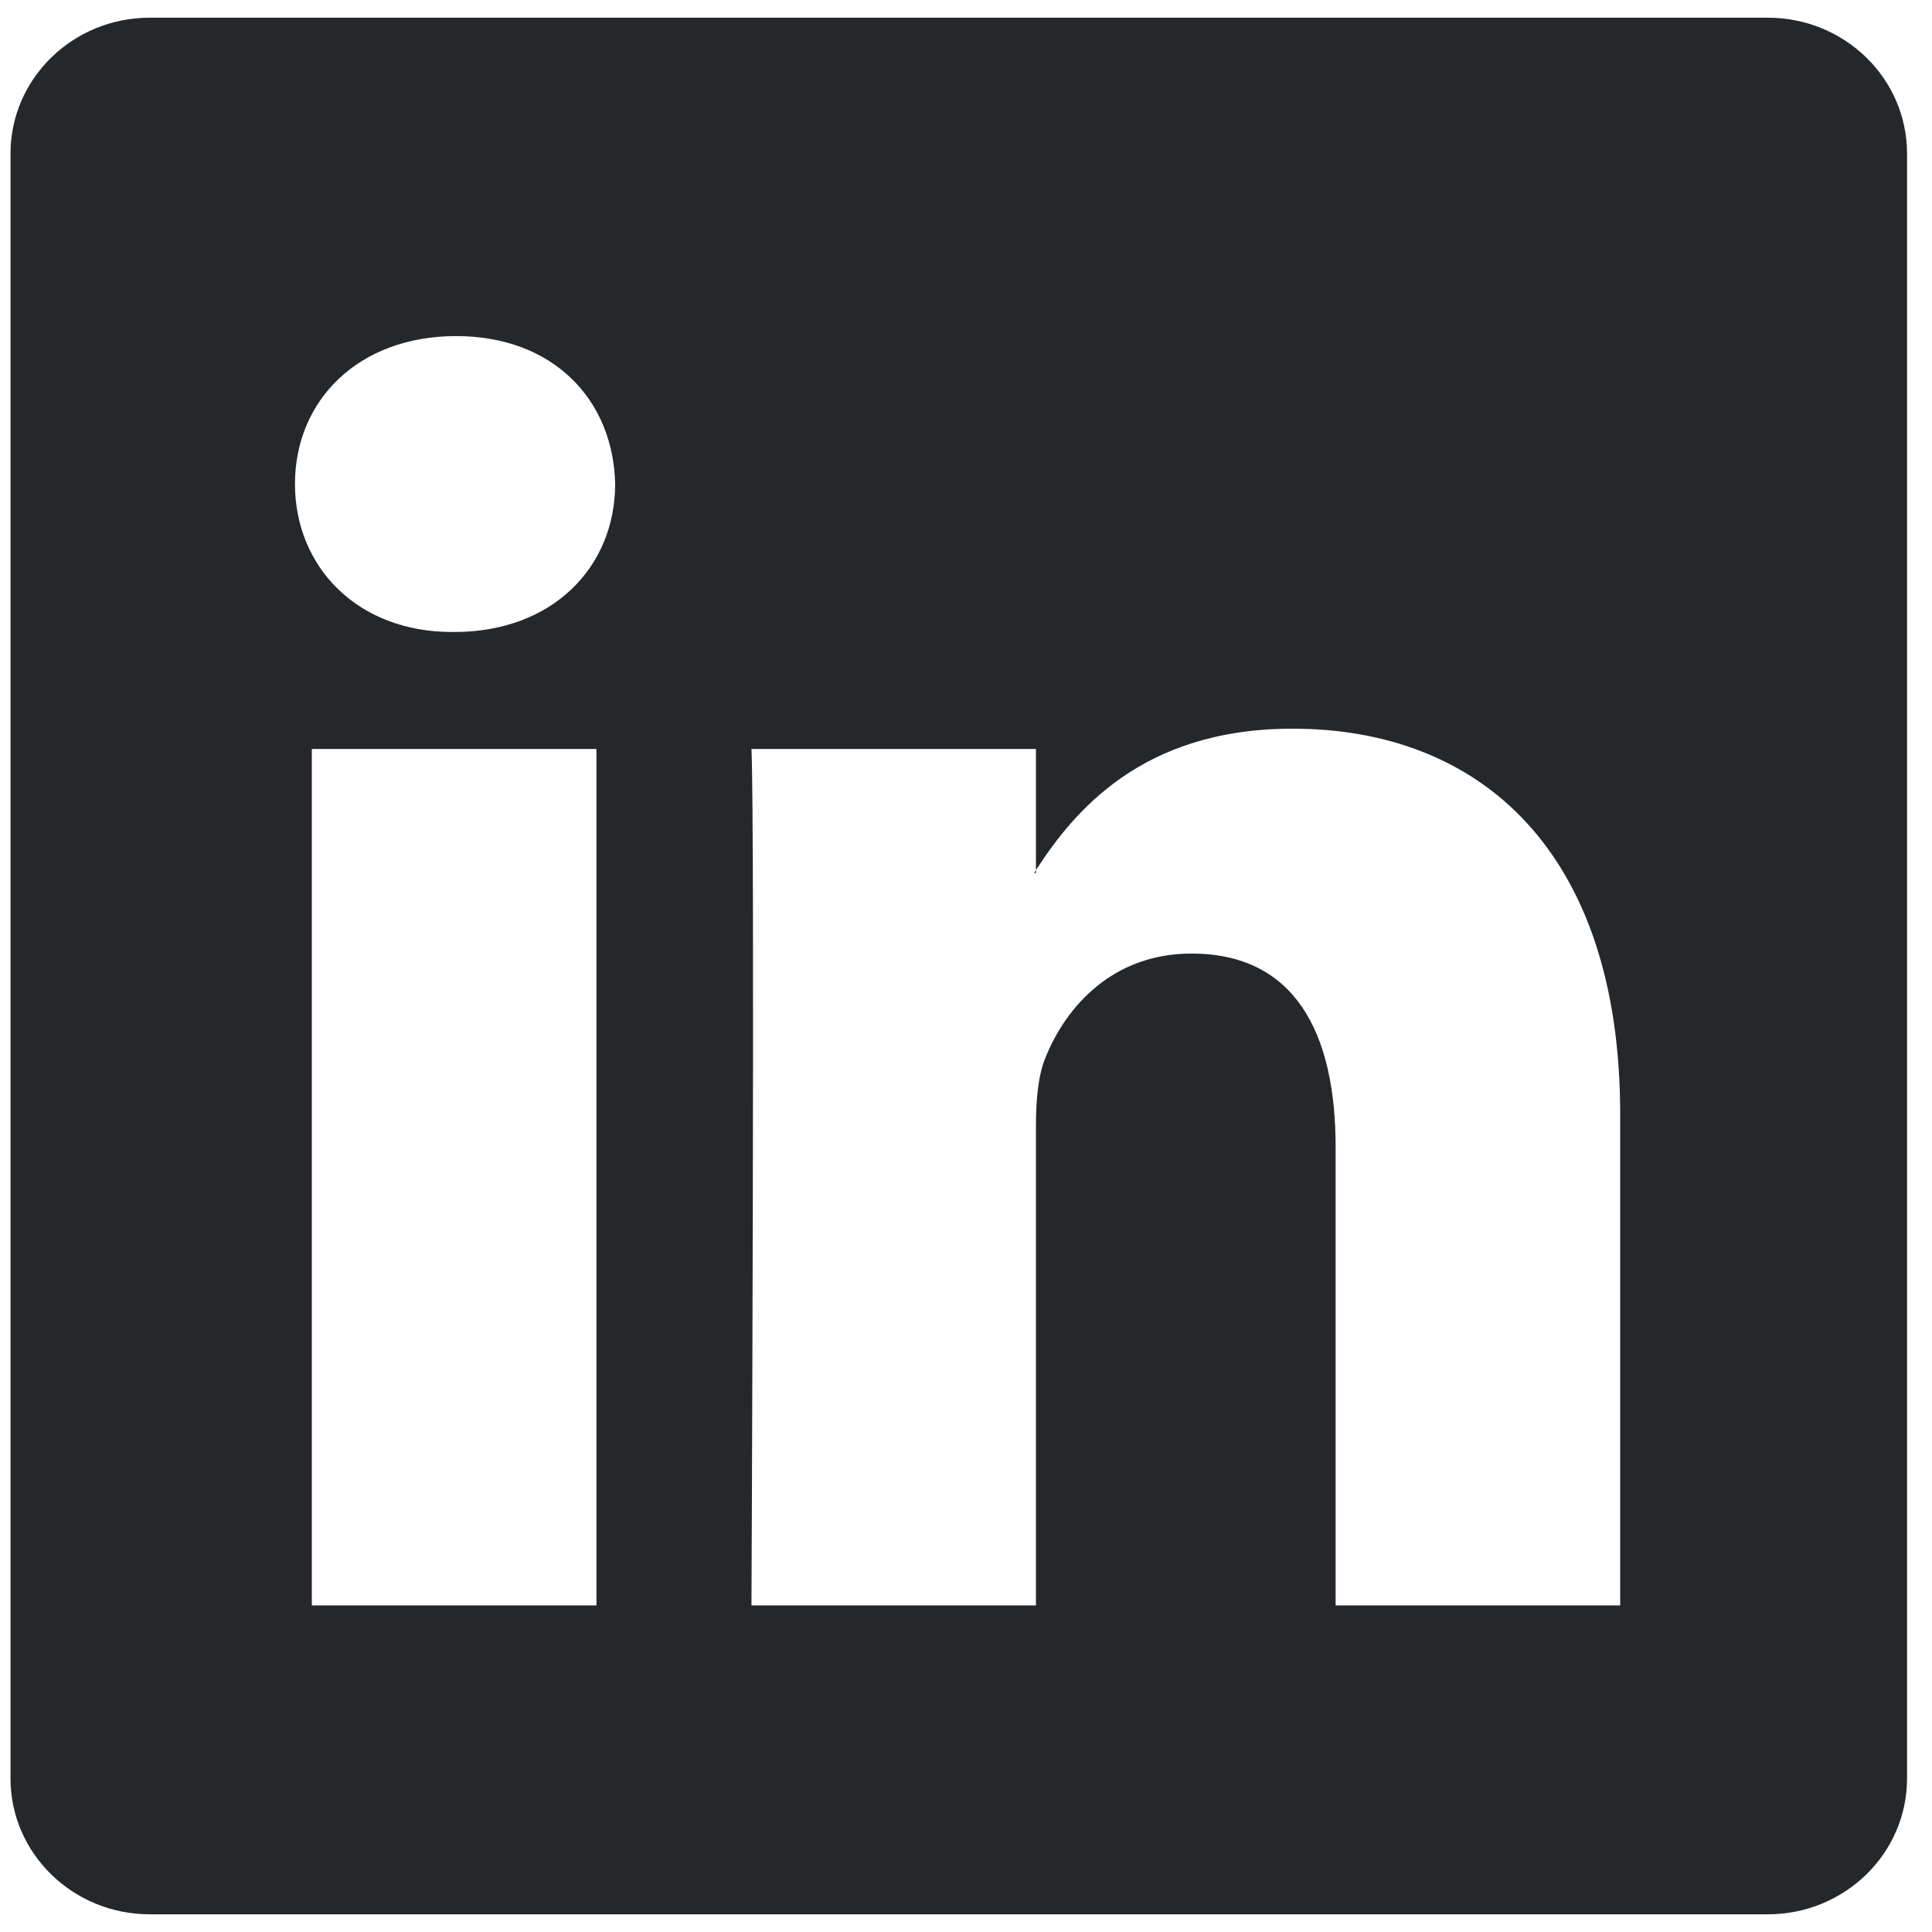<svg width="25" height="25" viewBox="0 0 25 25" fill="none" xmlns="http://www.w3.org/2000/svg">
<path d="M0.136 1.987C0.136 1.016 0.943 0.229 1.938 0.229H22.875C23.871 0.229 24.677 1.016 24.677 1.987V23.013C24.677 23.984 23.871 24.771 22.875 24.771H1.938C0.943 24.771 0.136 23.984 0.136 23.013V1.987ZM7.718 20.774V9.692H4.035V20.774H7.718ZM5.877 8.178C7.161 8.178 7.96 7.328 7.96 6.263C7.937 5.176 7.162 4.349 5.902 4.349C4.641 4.349 3.817 5.177 3.817 6.263C3.817 7.328 4.616 8.178 5.852 8.178H5.877ZM13.405 20.774V14.585C13.405 14.253 13.43 13.922 13.528 13.686C13.793 13.025 14.399 12.339 15.418 12.339C16.75 12.339 17.283 13.354 17.283 14.845V20.774H20.965V14.417C20.965 11.012 19.149 9.429 16.726 9.429C14.772 9.429 13.896 10.503 13.405 11.259V11.297H13.381C13.389 11.285 13.397 11.272 13.405 11.259V9.692H9.724C9.77 10.732 9.724 20.774 9.724 20.774H13.405Z" fill="#25282B"/>
</svg>
